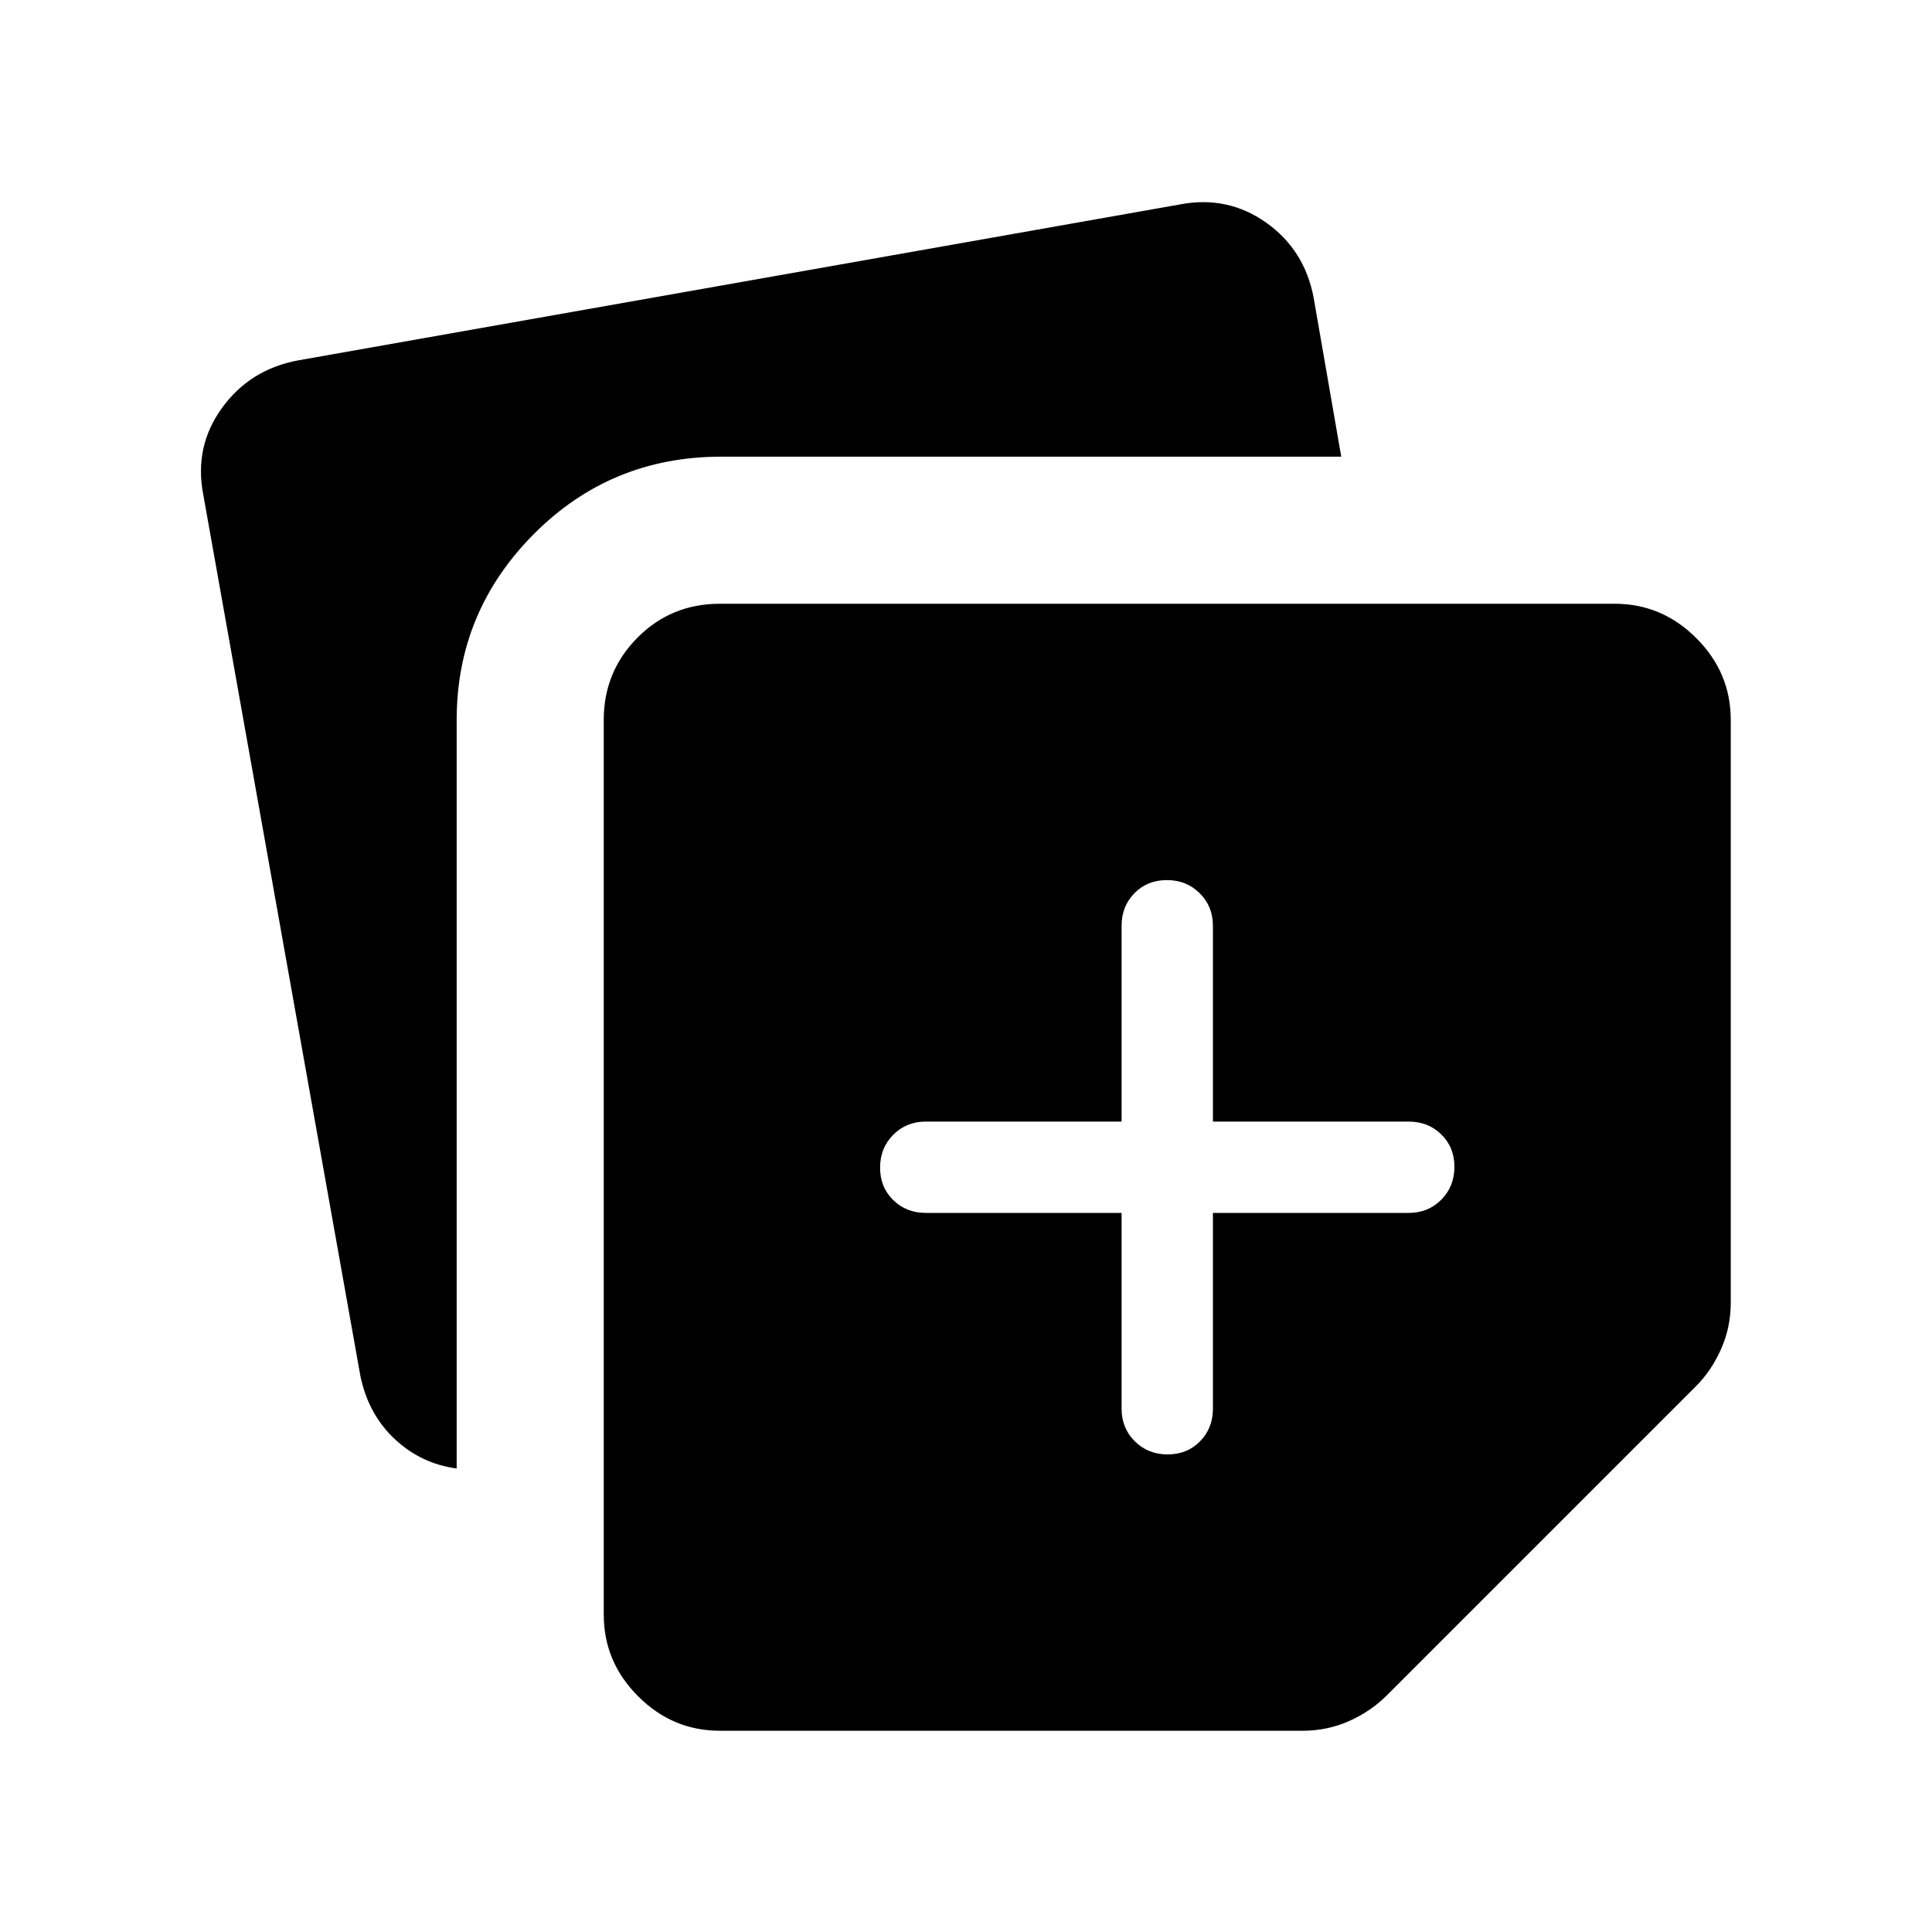 <svg xmlns="http://www.w3.org/2000/svg" height="48" viewBox="0 -960 960 960" width="48"><path d="M300-157.69v-444.62q0-23.93 16.73-40.81Q333.46-660 357.69-660h444.62q23.5 0 40.59 17.1 17.1 17.09 17.1 40.59v289.62q0 12.23-4.81 23.04-4.81 10.8-12.42 18.42L689.15-117.62q-8 8-18.8 12.81-10.81 4.81-23.04 4.81H357.69q-23.5 0-40.59-17.1-17.1-17.09-17.1-40.59ZM101-714.23q-4.61-23.85 9.29-43.04 13.9-19.2 37.79-23.65l438-77.46q23.84-4.62 43.04 8.98 19.2 13.59 23.65 37.48l13.69 78.84H358.31q-54.85 0-93.12 38.52t-38.27 92.25v372q-17.69-2.38-30.77-14.62-13.07-12.23-17.07-31.3l-78.08-438Zm456.31 356.92V-260q0 9.65 6.57 16.17 6.58 6.52 16.31 6.52 9.73 0 16.12-6.52 6.38-6.52 6.38-16.17v-97.31H700q9.65 0 16.17-6.57 6.52-6.58 6.52-16.31 0-9.73-6.52-16.12-6.52-6.38-16.17-6.38h-97.31V-500q0-9.65-6.57-16.17-6.58-6.52-16.31-6.52-9.73 0-16.12 6.52-6.38 6.52-6.38 16.17v97.31H460q-9.65 0-16.17 6.57-6.52 6.58-6.52 16.31 0 9.73 6.52 16.12 6.52 6.38 16.17 6.38h97.31Z"/></svg>